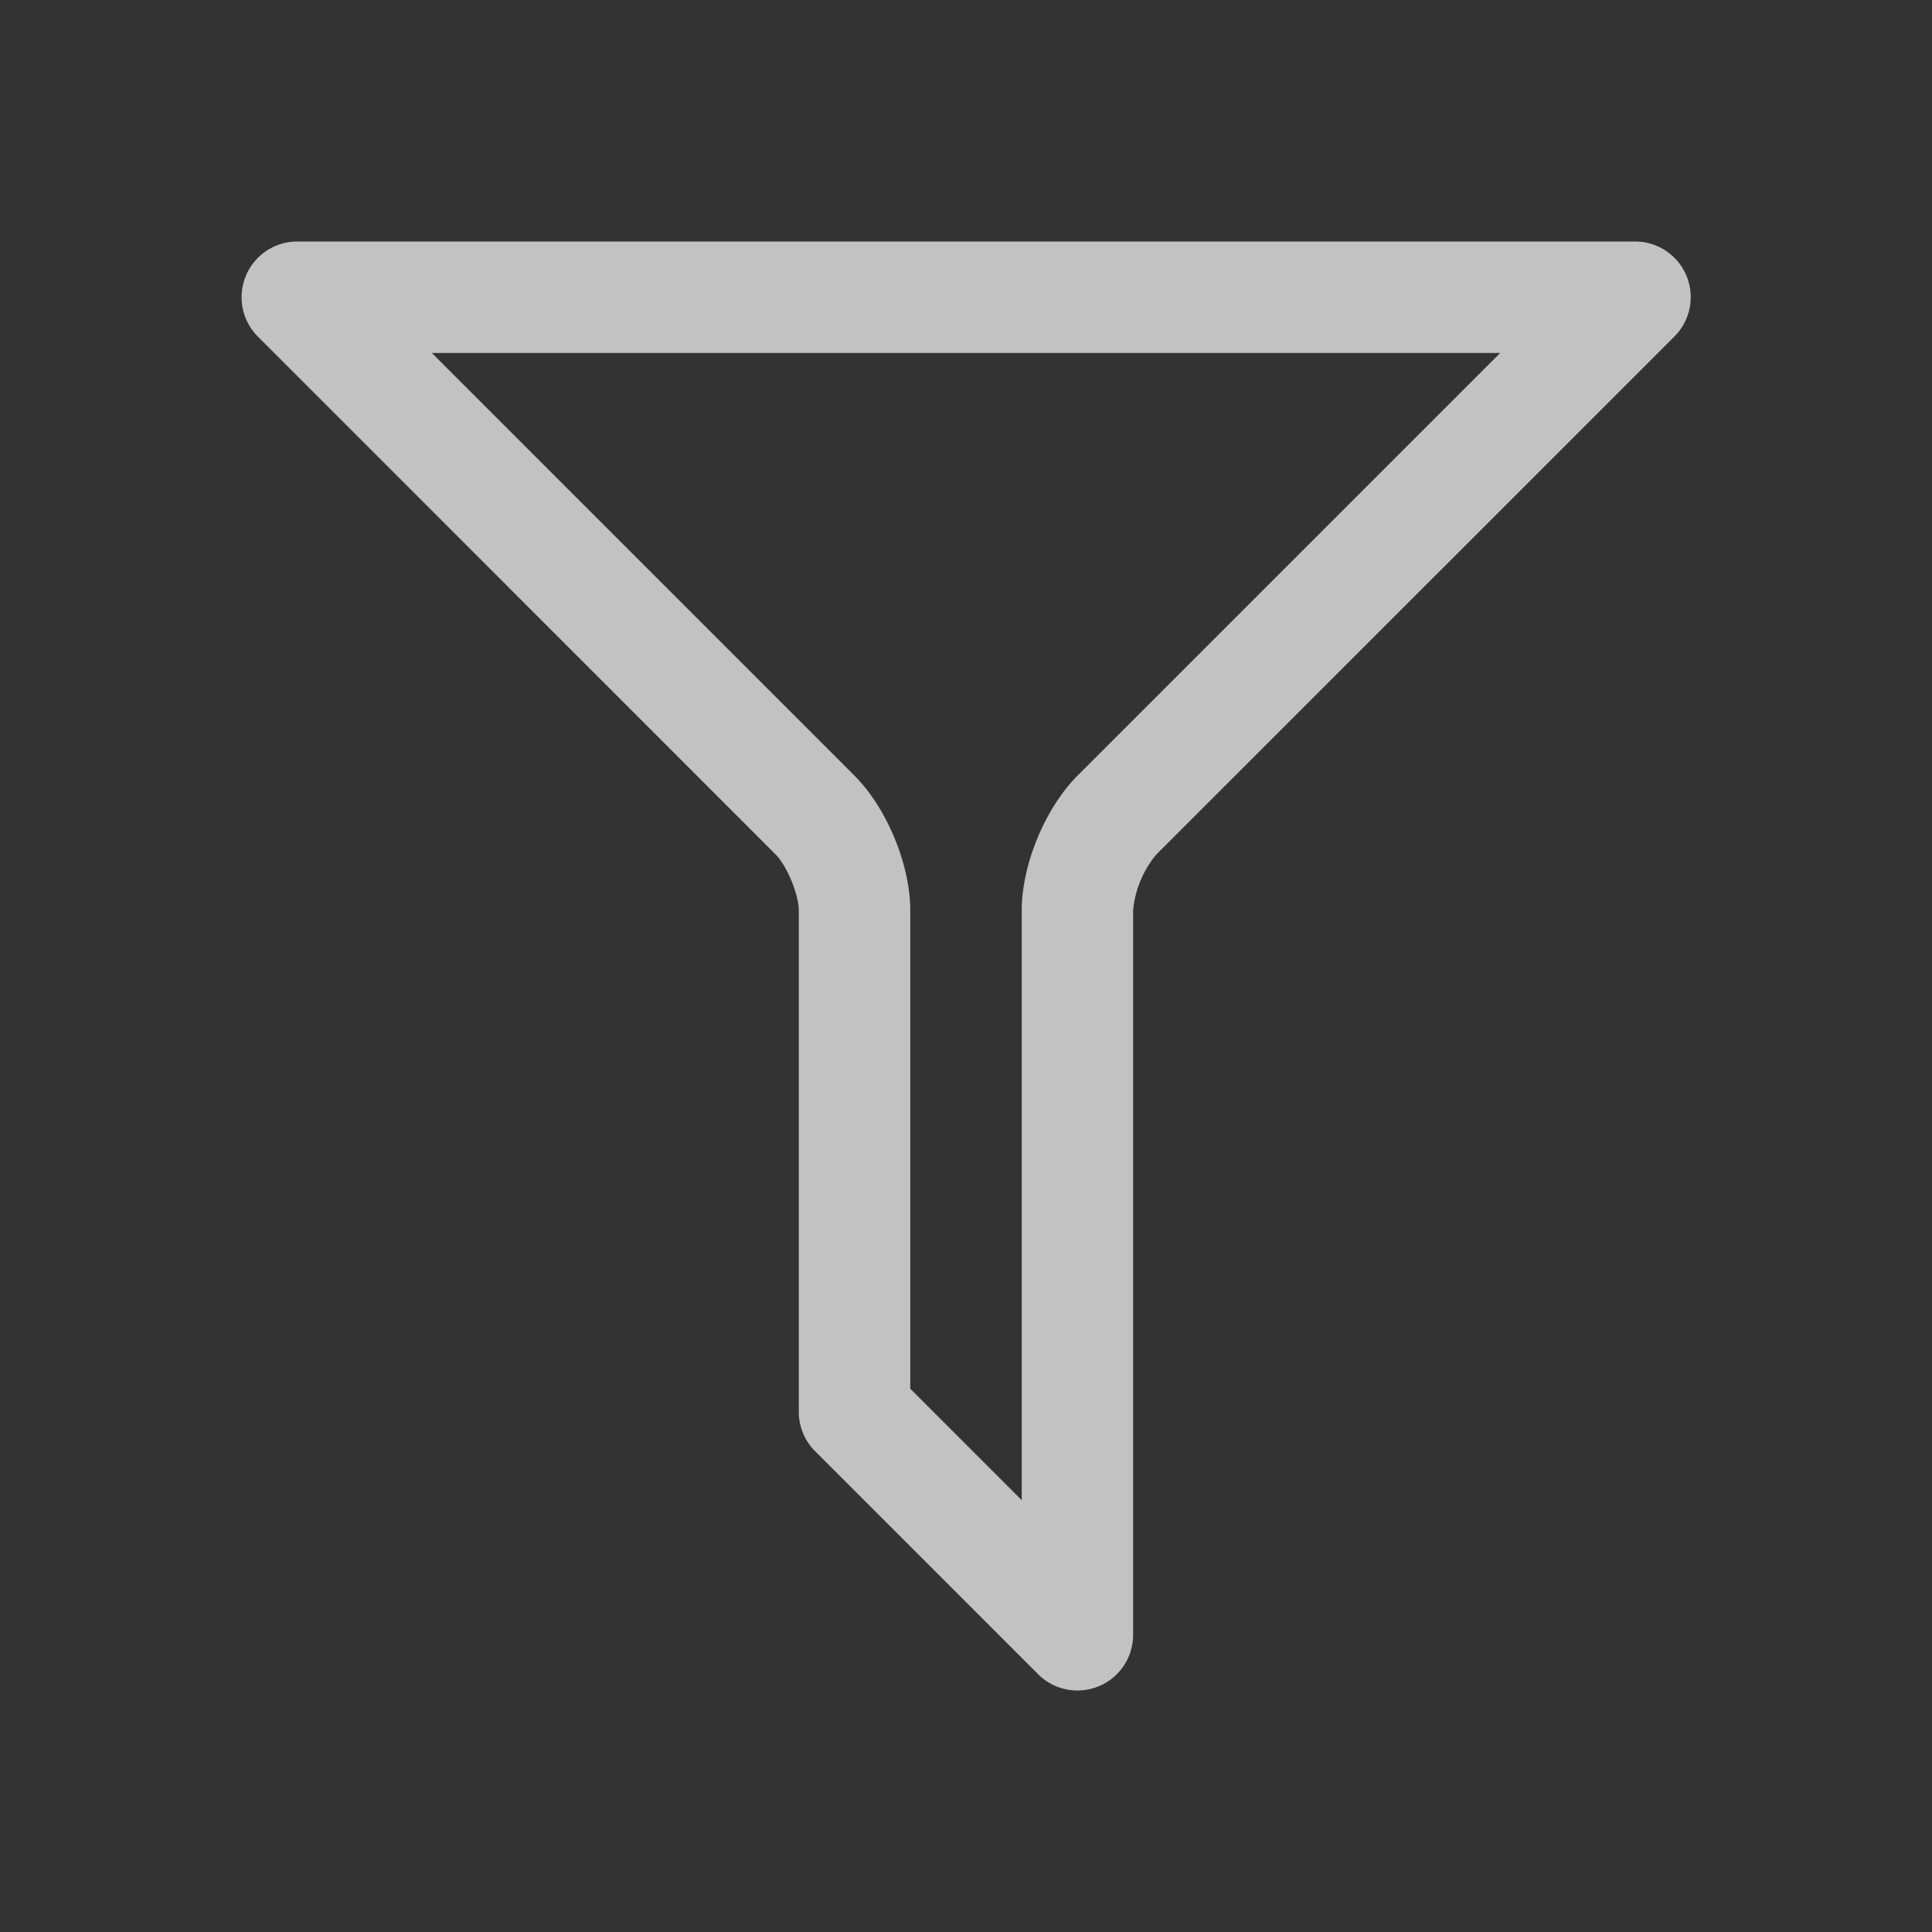 <svg width="20" height="20" xmlns="http://www.w3.org/2000/svg"><rect width="100%" height="100%" fill="#333333" stroke="none"/><path d="M11.154 17.5a.576.576 0 0 1-.408-.169l-2.308-2.308a.576.576 0 0 1-.169-.408V9.423c0-.164-.123-.46-.239-.577L2.67 3.485a.577.577 0 0 1 .408-.985h13.846a.576.576 0 0 1 .408.985L11.97 8.846a1.059 1.059 0 0 0-.24.577v7.5a.576.576 0 0 1-.576.577Zm-1.73-3.123 1.153 1.153V9.423c0-.473.243-1.058.577-1.393l4.376-4.376H4.47L8.846 8.03c.334.335.577.92.577 1.393v4.954Z" fill="#FFF" fill-rule="evenodd" opacity=".7"/></svg>